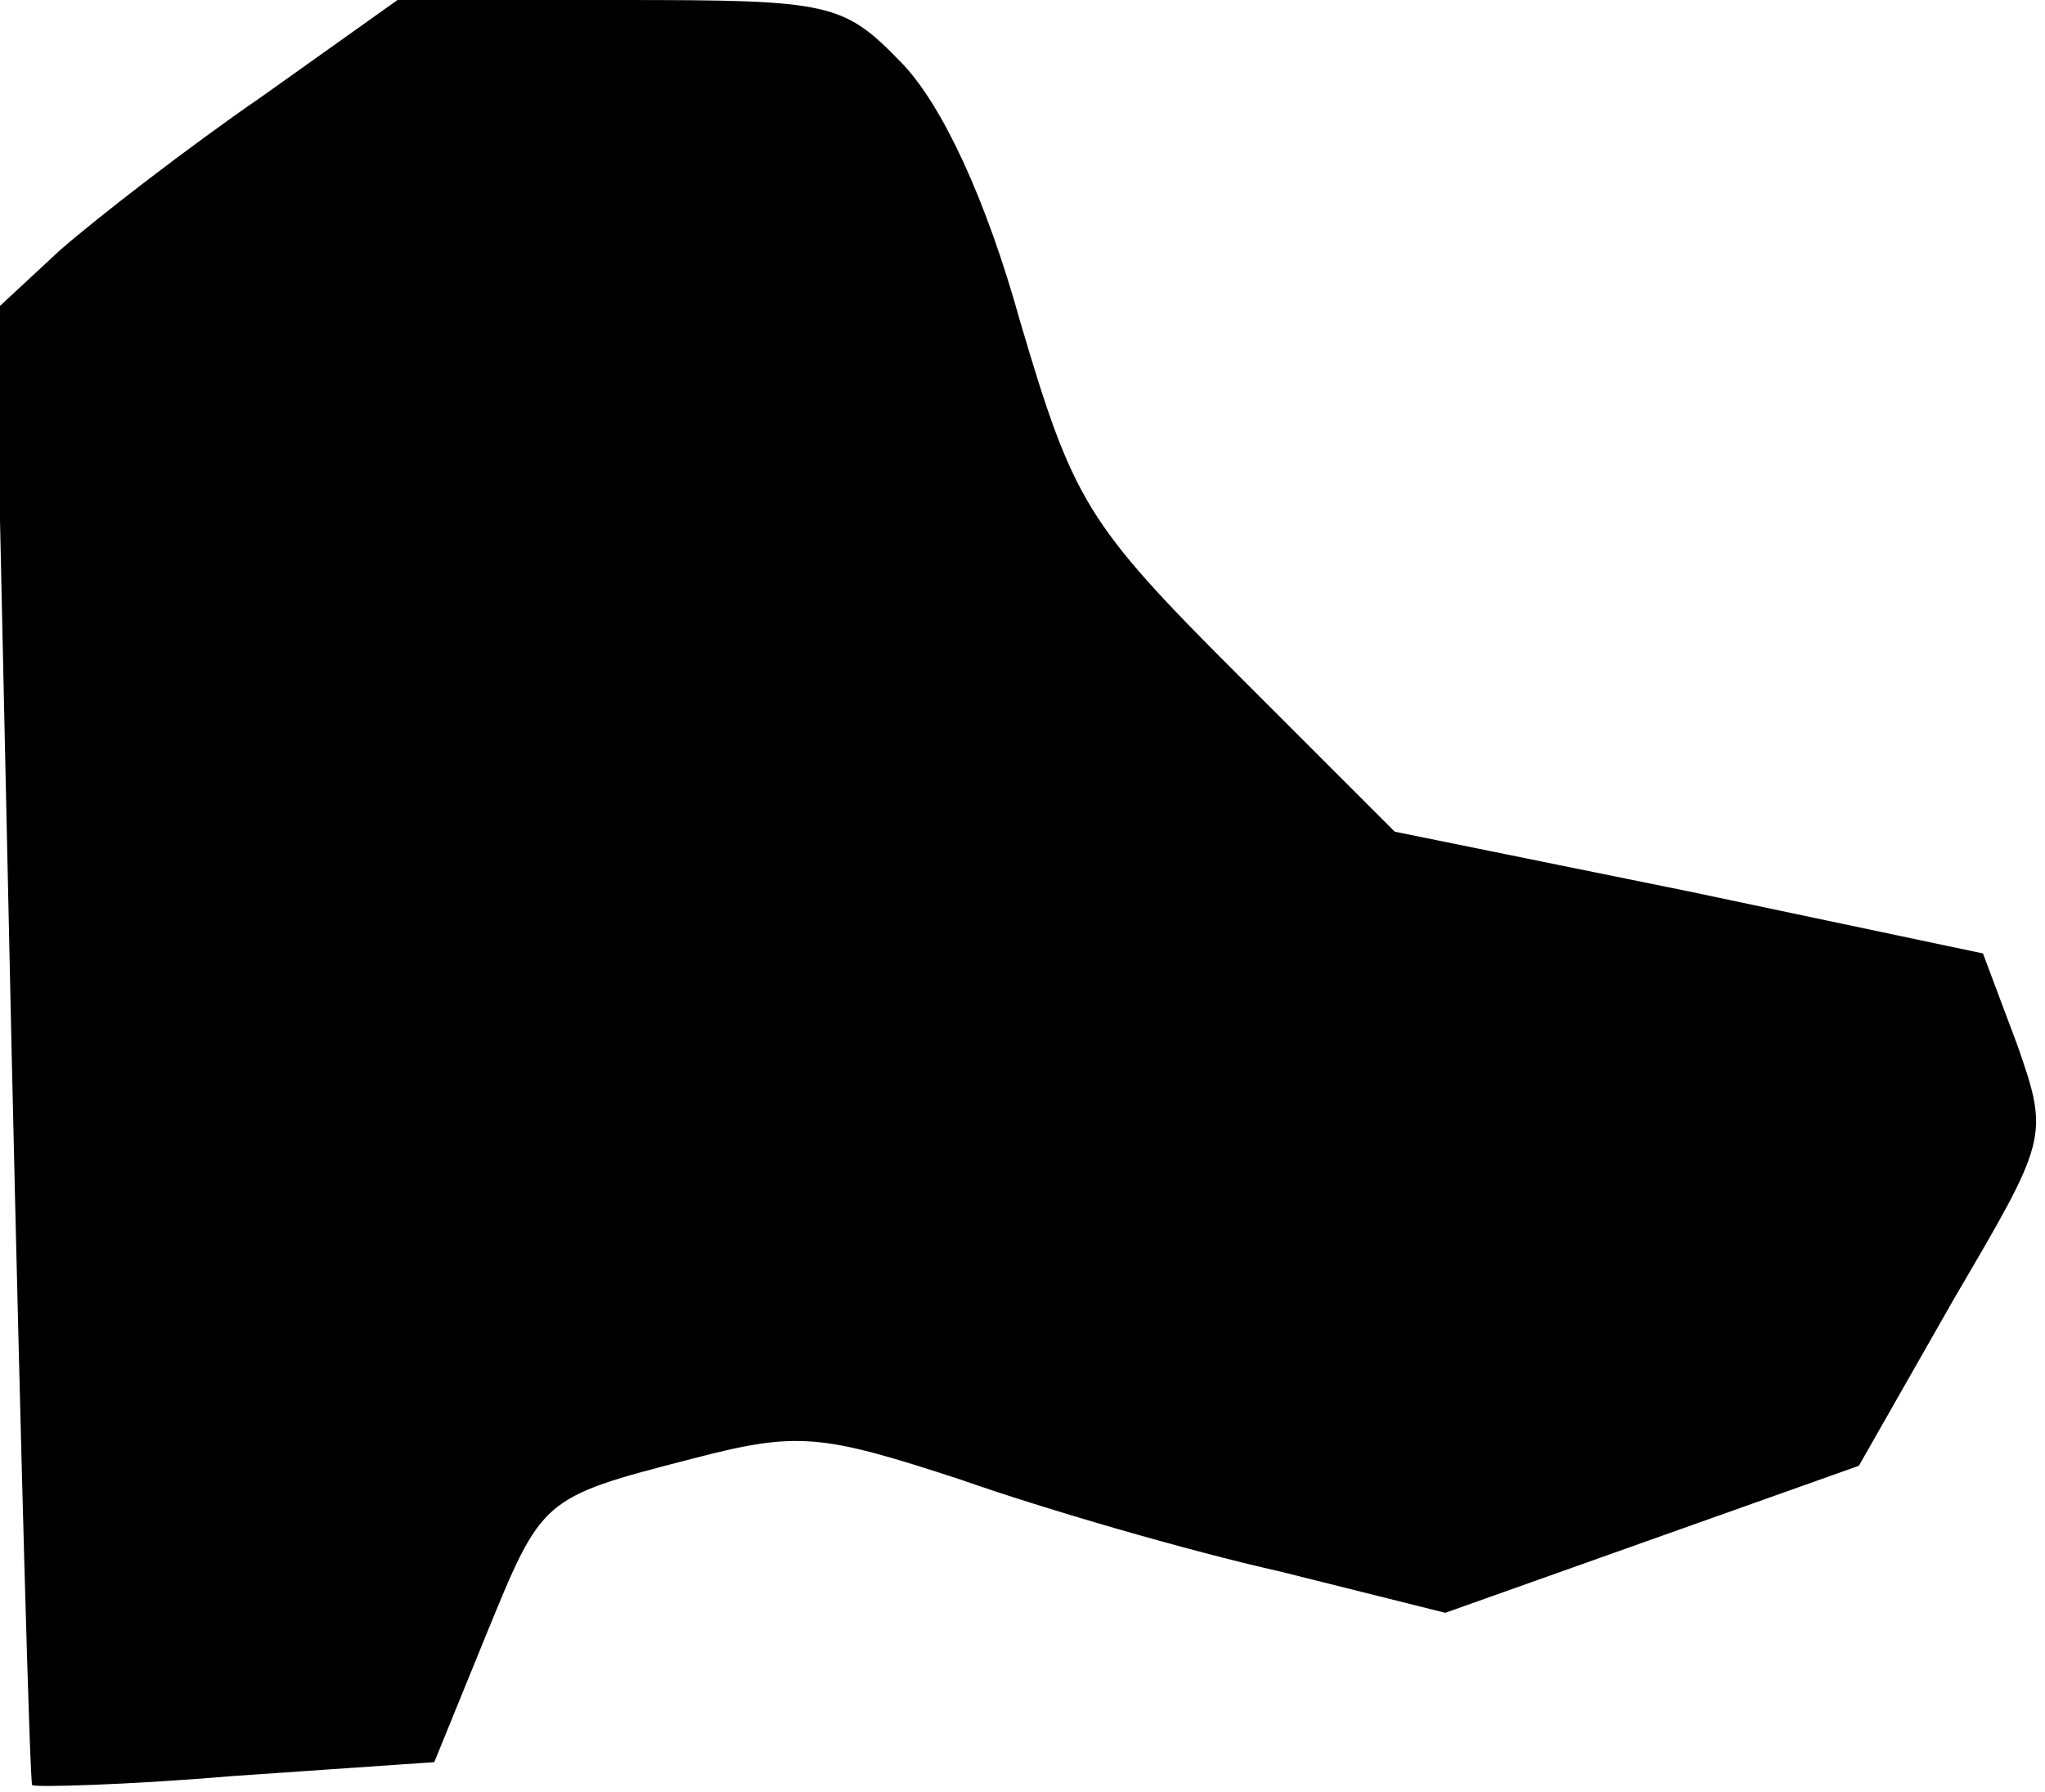<?xml version="1.0" standalone="no"?>
<!DOCTYPE svg PUBLIC "-//W3C//DTD SVG 20010904//EN"
 "http://www.w3.org/TR/2001/REC-SVG-20010904/DTD/svg10.dtd">
<svg version="1.0" xmlns="http://www.w3.org/2000/svg"
 width="89pt" height="78pt" viewBox="0 0 89 78"
 preserveAspectRatio="xMidYMid meet">
<g transform="translate(0,78) scale(0.1,-0.1)"
fill="#000000" stroke="none">
<path fill="#000000" stroke="none" d="M114 738 c-32 -22 -72 -53 -88 -67
l-28 -26 7 -320 c4 -176 8 -321 9 -322 1 -1 41 0 88 4 l87 6 22 54 c25 61 24
61 90 78 46 12 56 11 117 -9 37 -13 99 -31 139 -40 l72 -18 90 32 90 32 41 72
c41 70 42 71 28 111 l-15 40 -128 27 -128 26 -69 69 c-65 65 -71 75 -94 153
-15 54 -34 94 -51 112 -26 27 -31 28 -123 28 l-97 0 -59 -42z"/>
</g>
</svg>
